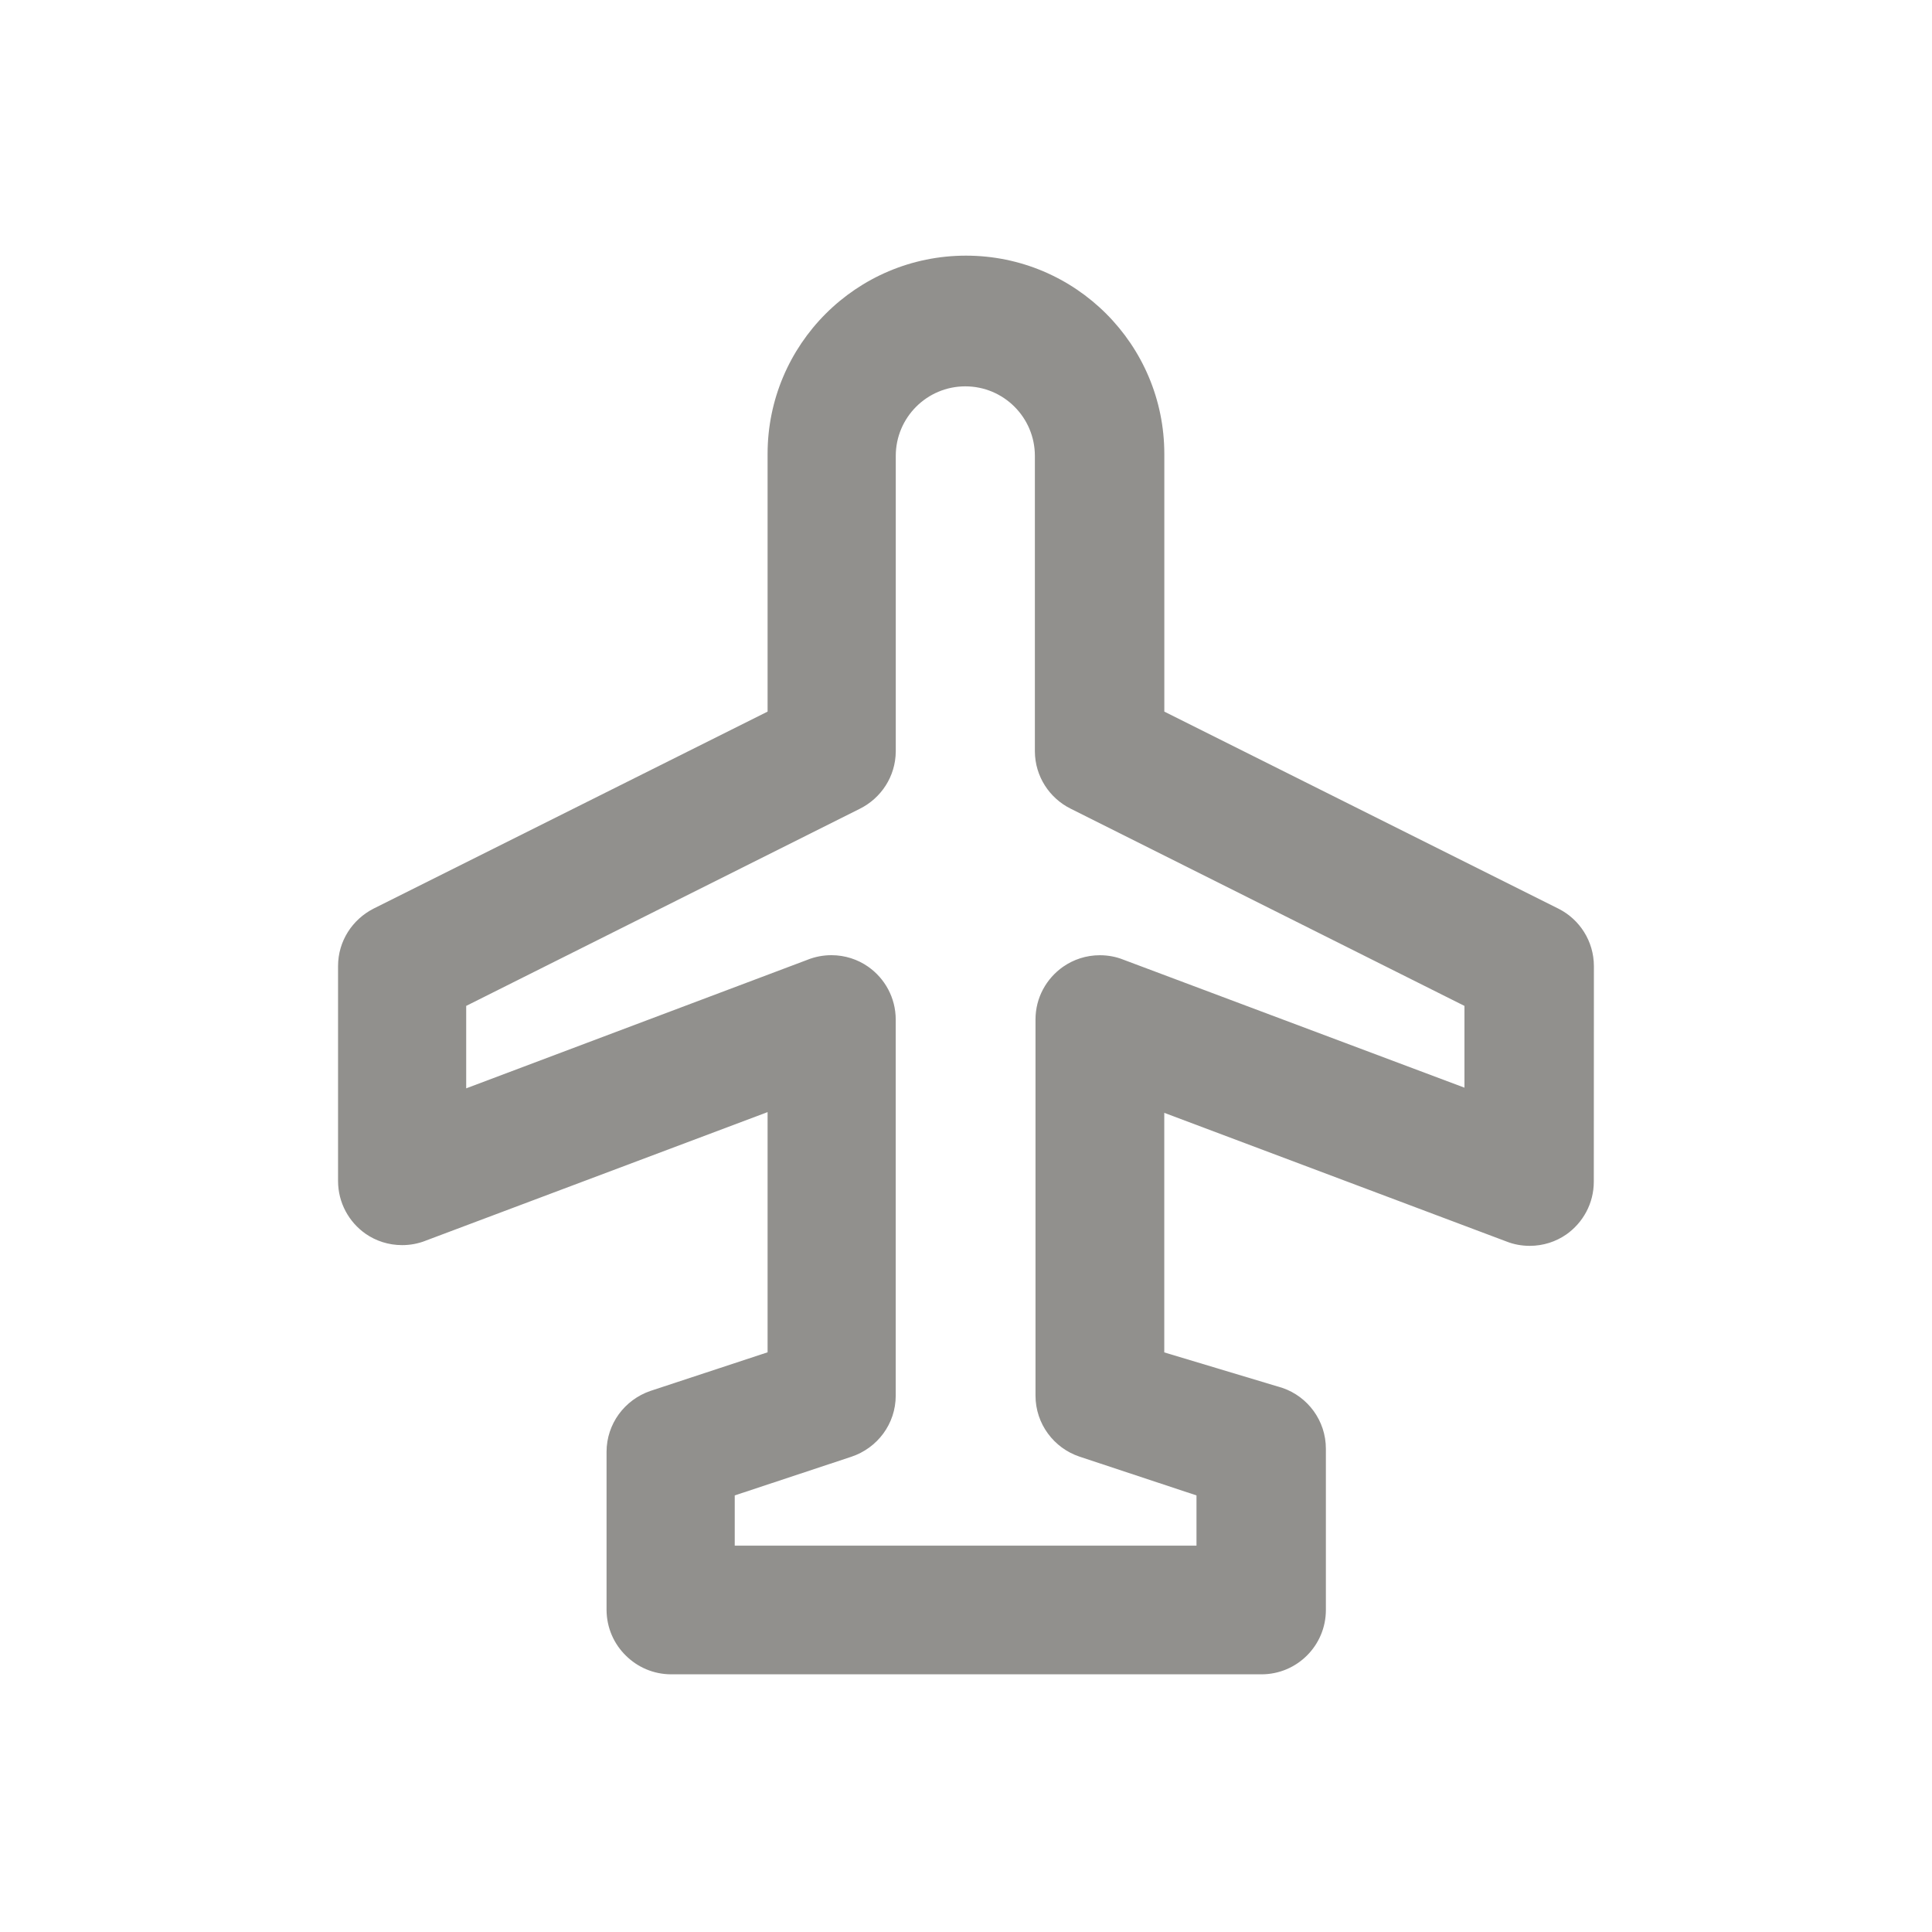 <!-- Generated by IcoMoon.io -->
<svg version="1.1" xmlns="http://www.w3.org/2000/svg" width="40" height="40" viewBox="0 0 40 40">
<title>plane</title>
<path fill="#91908d" d="M33 20c-0.002-0.516-0.296-0.963-0.726-1.183l-0.008-0.004-8.16-4.080v-5.333c0-2.268-1.839-4.107-4.107-4.107s-4.107 1.839-4.107 4.107v0 5.333l-8.16 4.080c-0.437 0.224-0.732 0.671-0.733 1.186v4.44c-0 0.003-0 0.007-0 0.011 0 0.452 0.225 0.852 0.569 1.093l0.004 0.003c0.211 0.146 0.472 0.233 0.754 0.233 0.17 0 0.333-0.032 0.482-0.090l-0.009 0.003 7.093-2.667v4.973l-2.427 0.8c-0.532 0.183-0.907 0.68-0.907 1.263 0 0.001 0 0.002 0 0.004v-0 3.267c0.002 0.371 0.154 0.706 0.4 0.946l0 0c0.24 0.238 0.569 0.385 0.933 0.387h12.227c0.736 0 1.333-0.597 1.333-1.333v0-3.333c0-0.001 0-0.002 0-0.003 0-0.584-0.375-1.080-0.897-1.26l-2.449-0.736v-4.96l7.093 2.667c0.14 0.055 0.303 0.087 0.473 0.087 0.282 0 0.543-0.087 0.758-0.236l-0.004 0.003c0.348-0.244 0.573-0.644 0.573-1.096 0-0.004-0-0.008-0-0.012v0.001zM23.253 19.867c-0.143-0.057-0.308-0.090-0.482-0.090-0.284 0-0.547 0.089-0.763 0.24l0.004-0.003c-0.348 0.244-0.573 0.642-0.573 1.093v7.787c0 0.588 0.382 1.087 0.911 1.264l0.009 0.003 2.413 0.8v1.040h-9.56v-1.040l2.413-0.8c0.538-0.179 0.92-0.678 0.92-1.267v-7.787c-0.001-0.451-0.226-0.85-0.569-1.091l-0.004-0.003c-0.212-0.148-0.475-0.237-0.758-0.237-0.173 0-0.339 0.033-0.491 0.093l0.009-0.003-7.080 2.667v-1.707l8.147-4.080c0.443-0.22 0.742-0.668 0.747-1.186v-6.121c0-0.795 0.645-1.44 1.44-1.44s1.44 0.645 1.44 1.44v0 6.12c0.004 0.519 0.304 0.966 0.739 1.183l0.008 0.004 8.147 4.080v1.693z"></path>
</svg>
